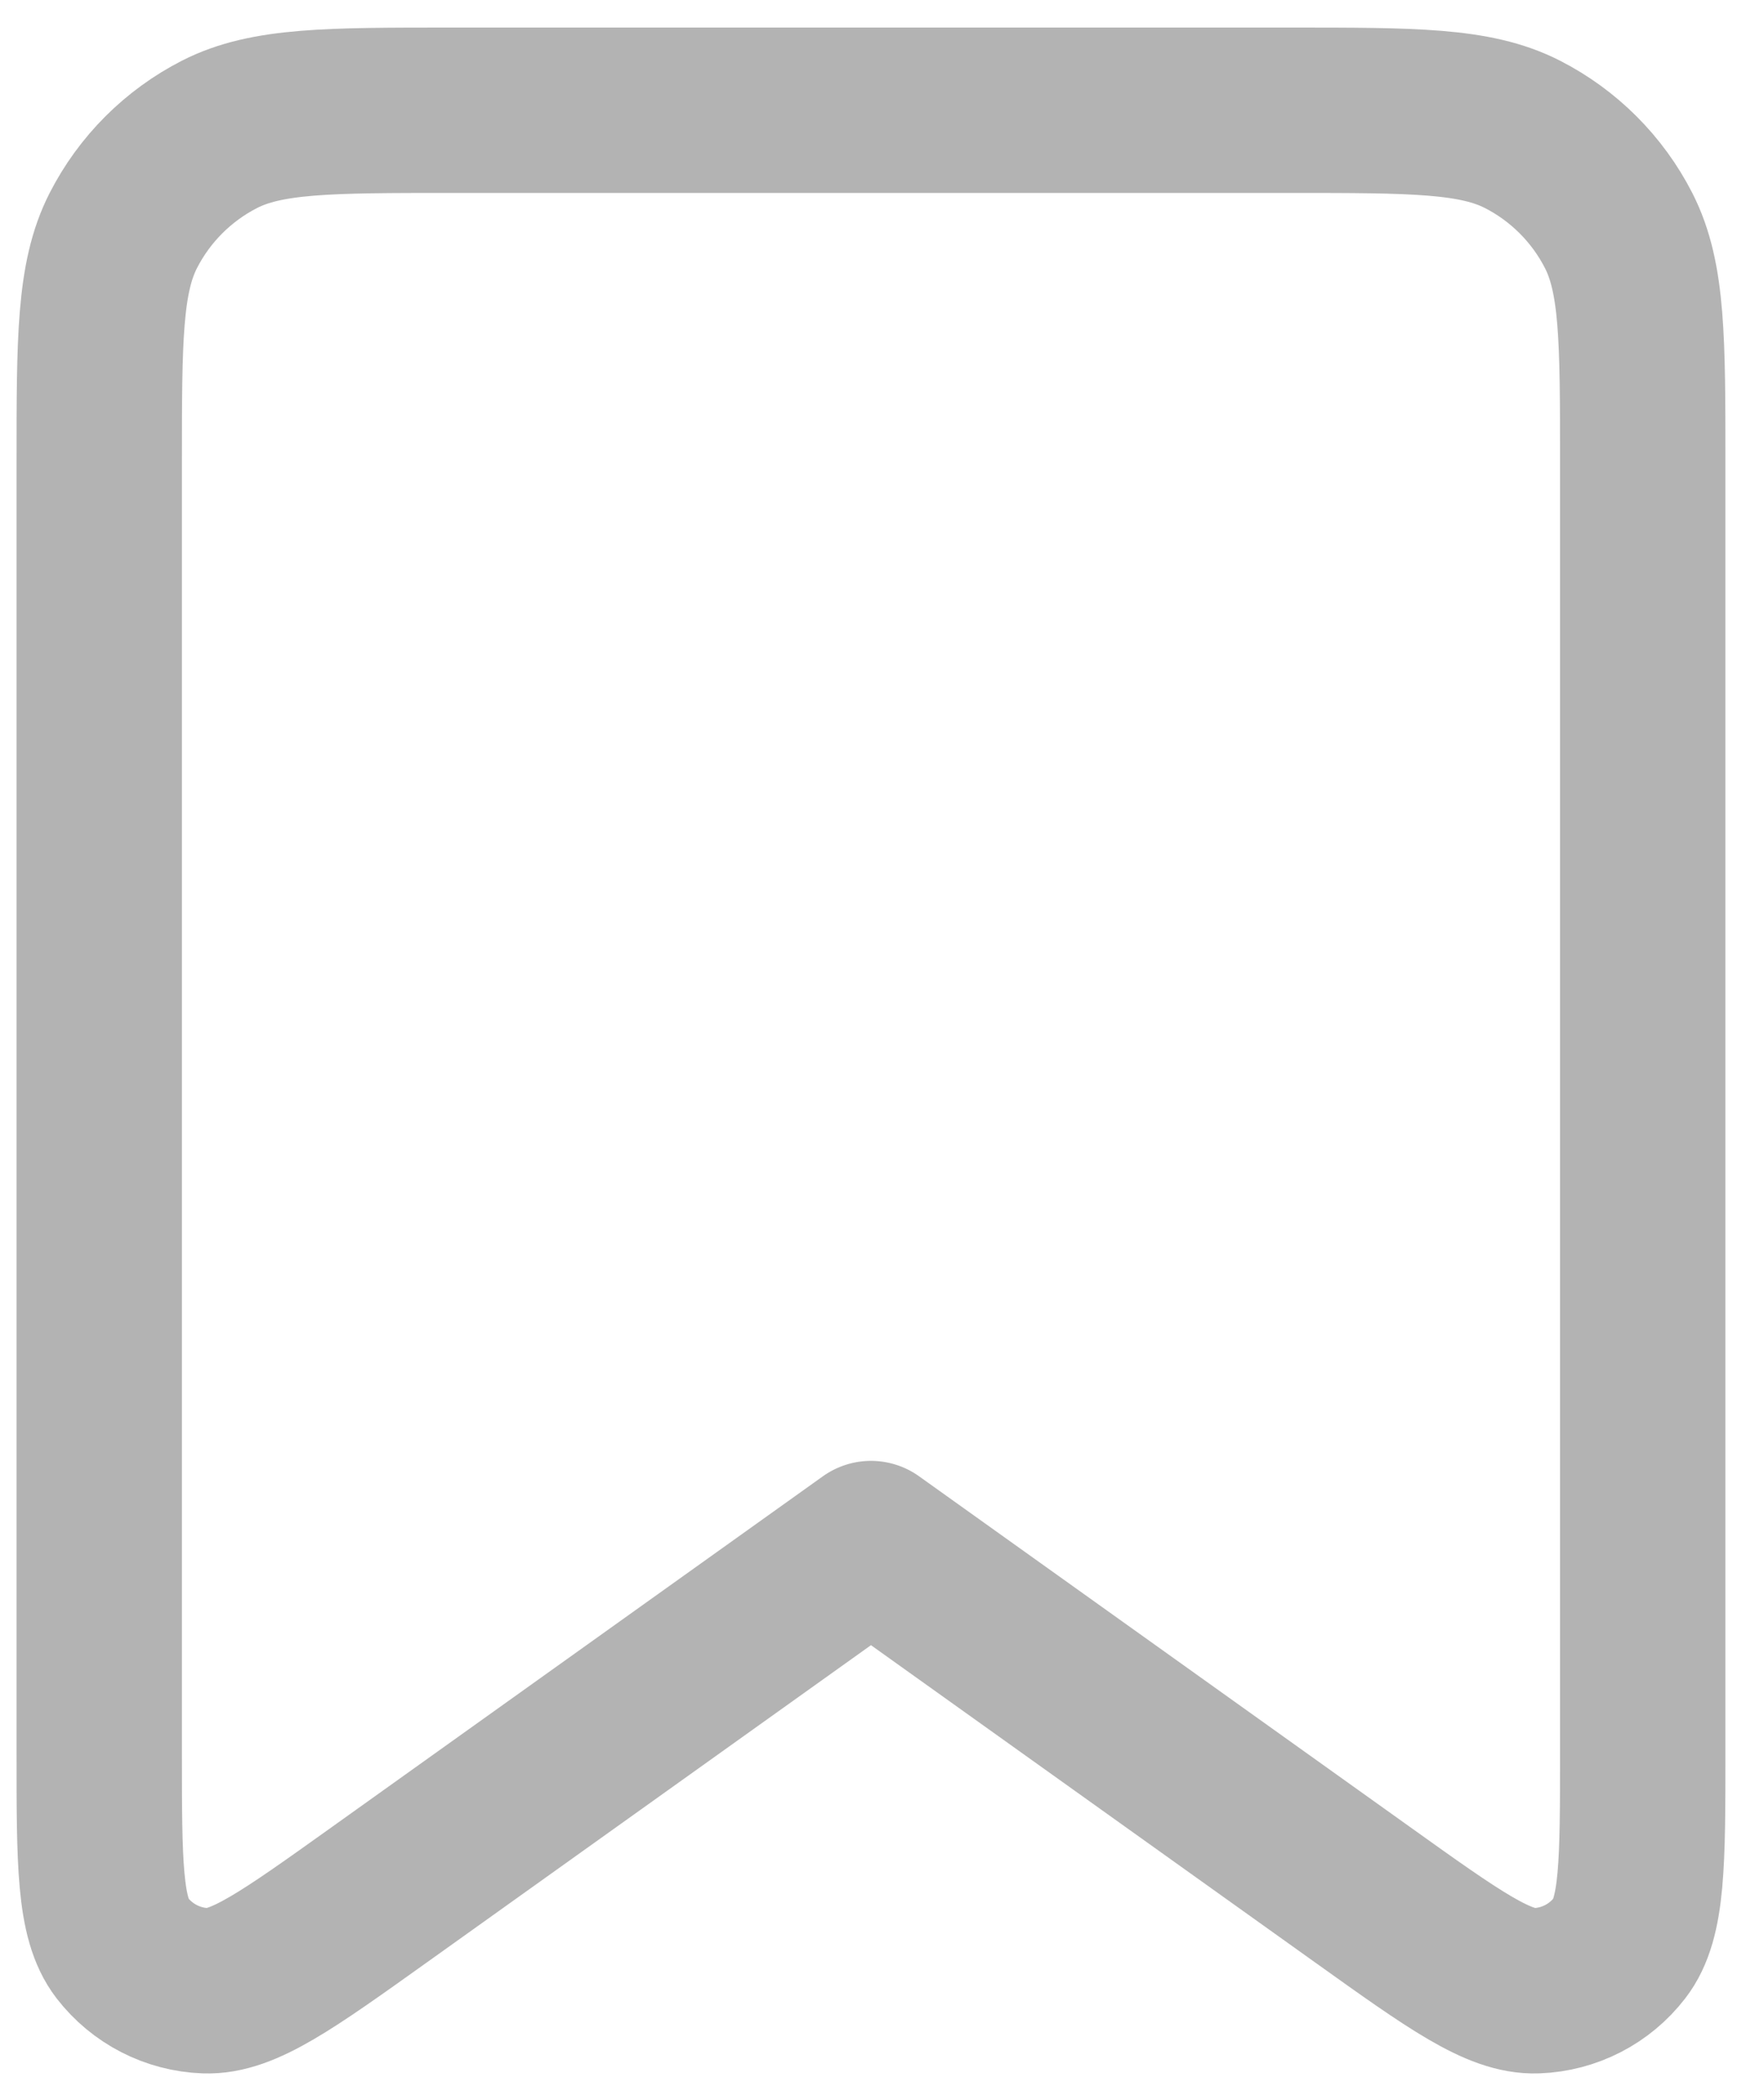 <svg width="16" height="19" viewBox="0 0 16 19" fill="none" xmlns="http://www.w3.org/2000/svg">
<path d="M0.9 4.2C0.9 3.08 0.9 2.52 1.118 2.092C1.31 1.716 1.616 1.41 1.992 1.218C2.42 1 2.98 1 4.1 1H11.7C12.82 1 13.38 1 13.808 1.218C14.184 1.41 14.49 1.716 14.682 2.092C14.9 2.52 14.9 3.08 14.9 4.2V15.891C14.9 16.895 14.9 17.398 14.691 17.668C14.51 17.903 14.234 18.045 13.937 18.056C13.596 18.069 13.187 17.777 12.37 17.193L7.9 14L3.43 17.193C2.612 17.777 2.204 18.069 1.863 18.056C1.566 18.045 1.29 17.903 1.108 17.668C0.9 17.398 0.9 16.895 0.9 15.891V4.2Z" stroke="#B3B3B3" stroke-width="1.5" stroke-linecap="round" stroke-linejoin="round"/>
</svg>
